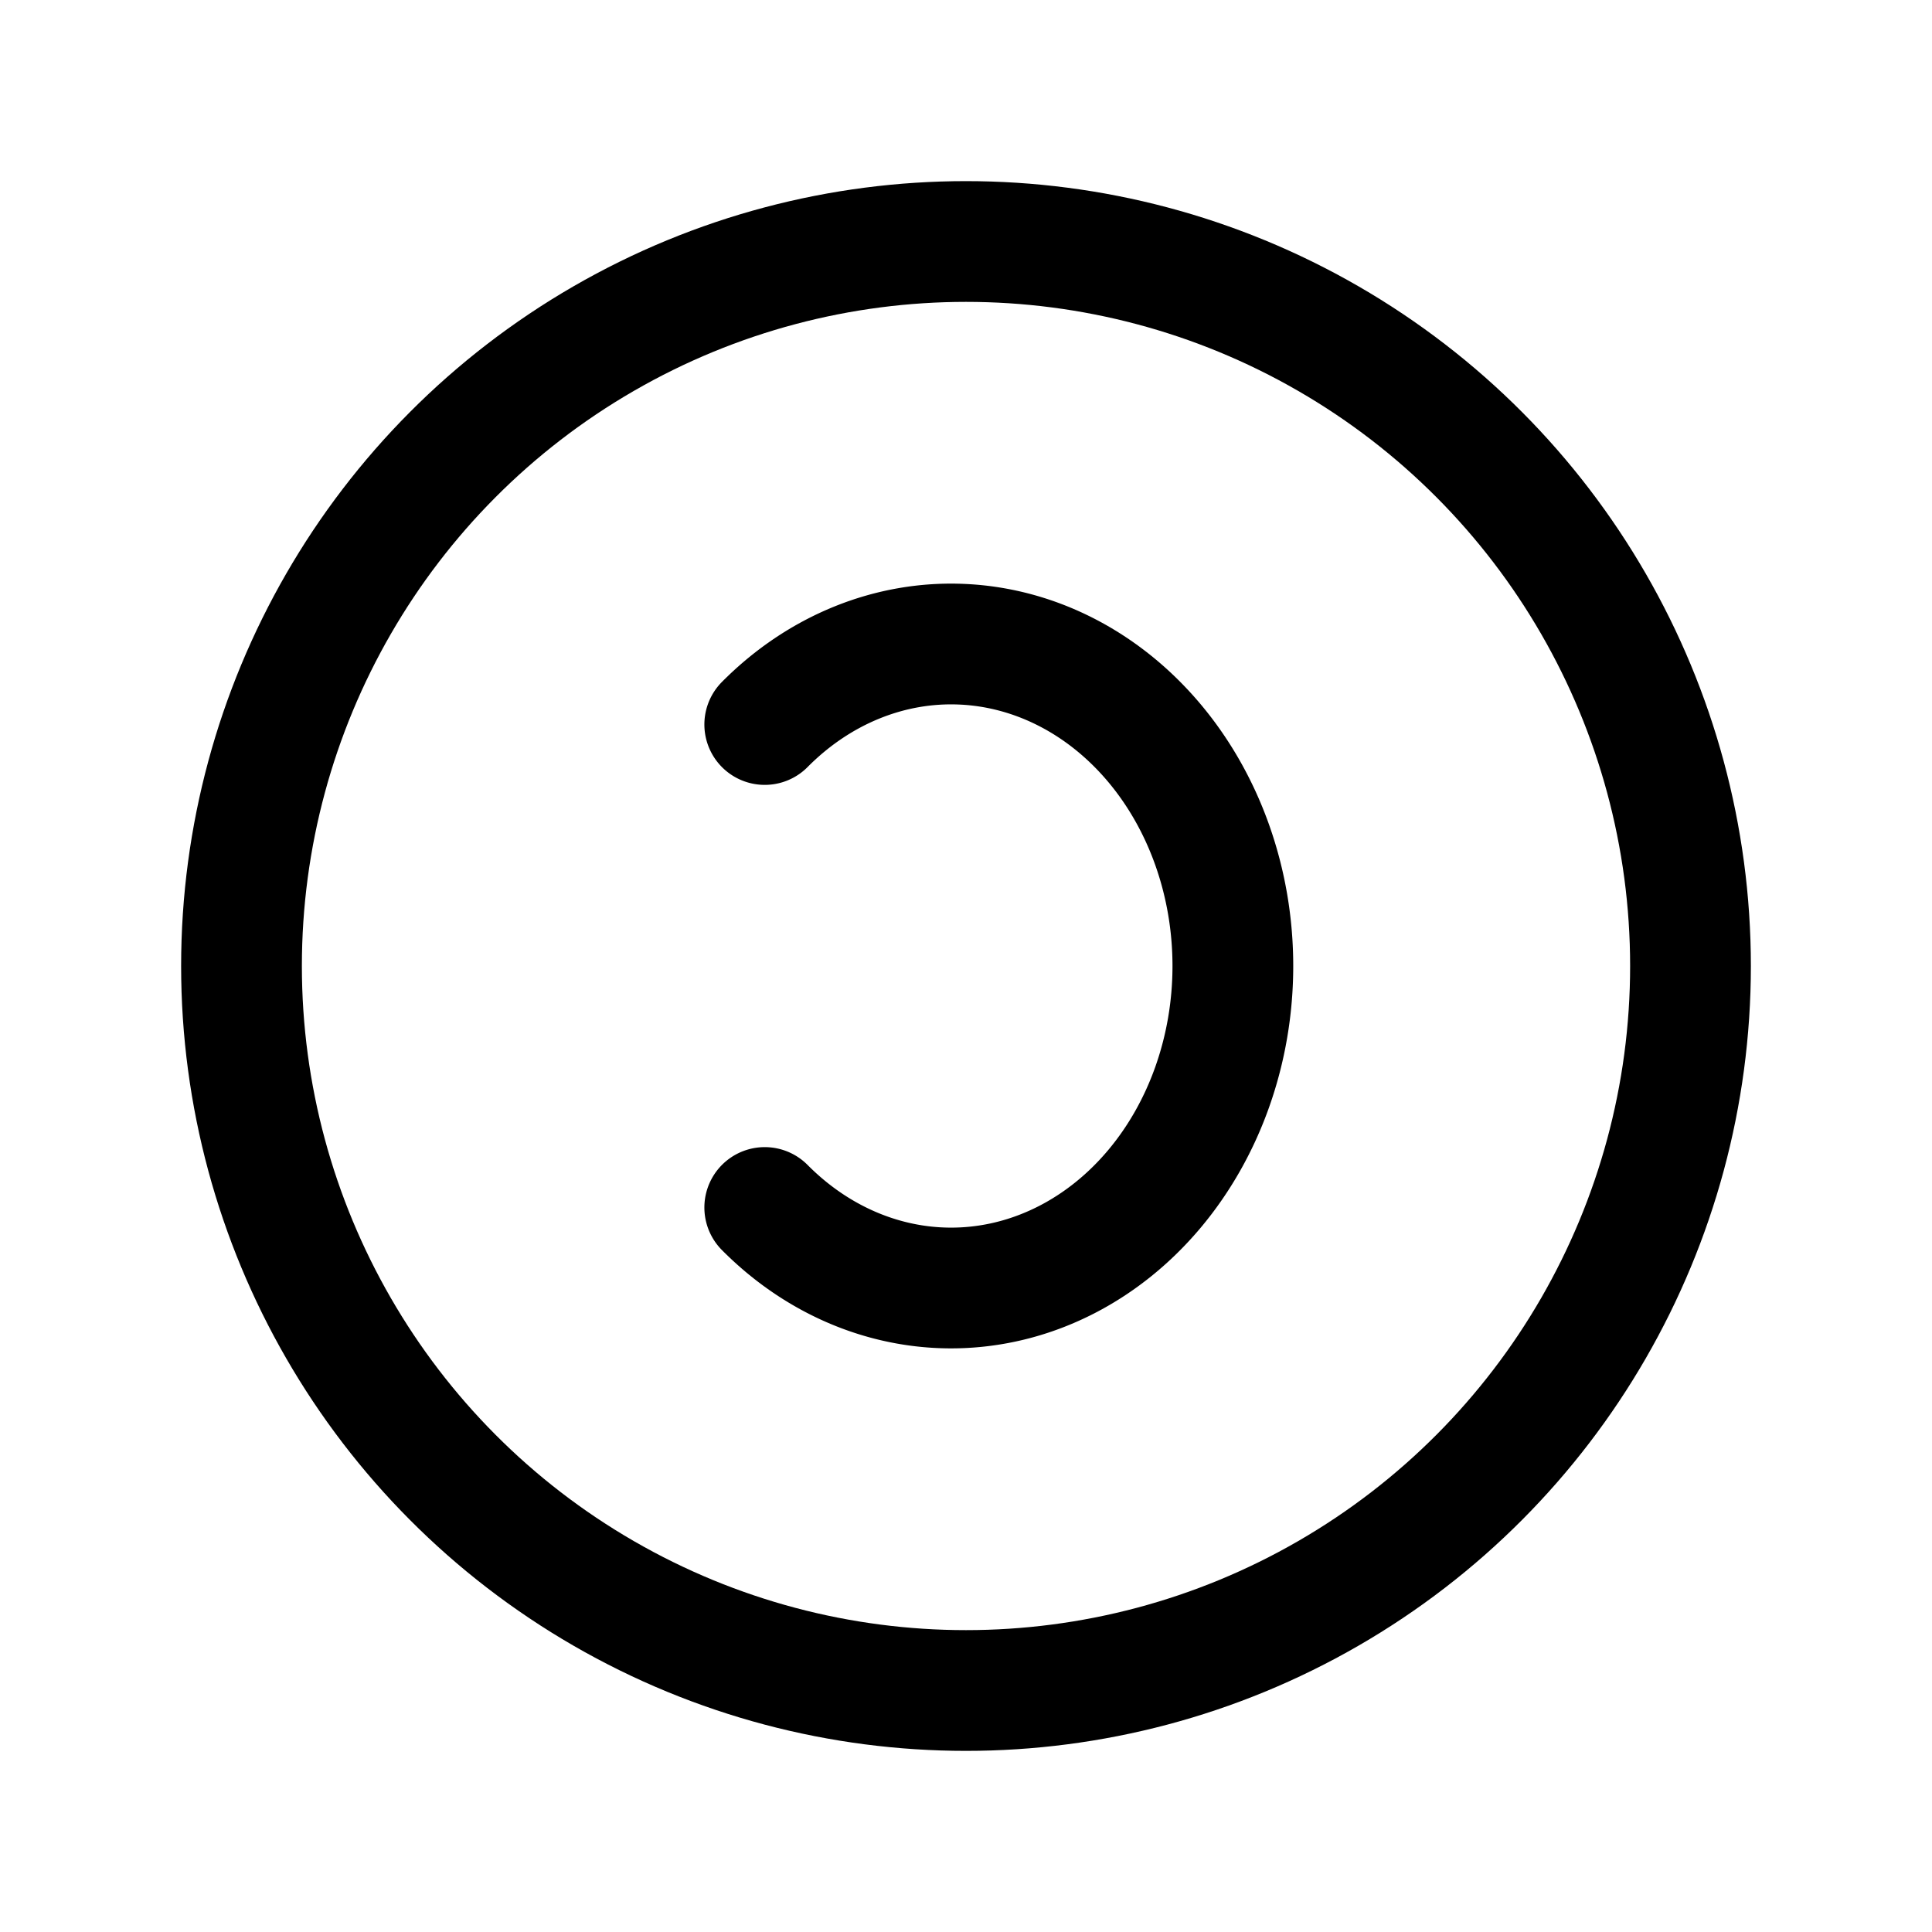 <svg xmlns="http://www.w3.org/2000/svg" class="icon icon-tabler icon-tabler-copyleft" width="44" height="44" viewBox="0 0 24 24" stroke-width="1.5" stroke="currentColor" fill="none" stroke-linecap="round" stroke-linejoin="round">
  <path stroke="none" d="M0 0h24v24H0z" fill="none"></path>
  <circle cx="12" cy="12" r="9"></circle>
  <path d="M9.5 9a3.5 4 0 1 1 0 6"></path>
</svg>